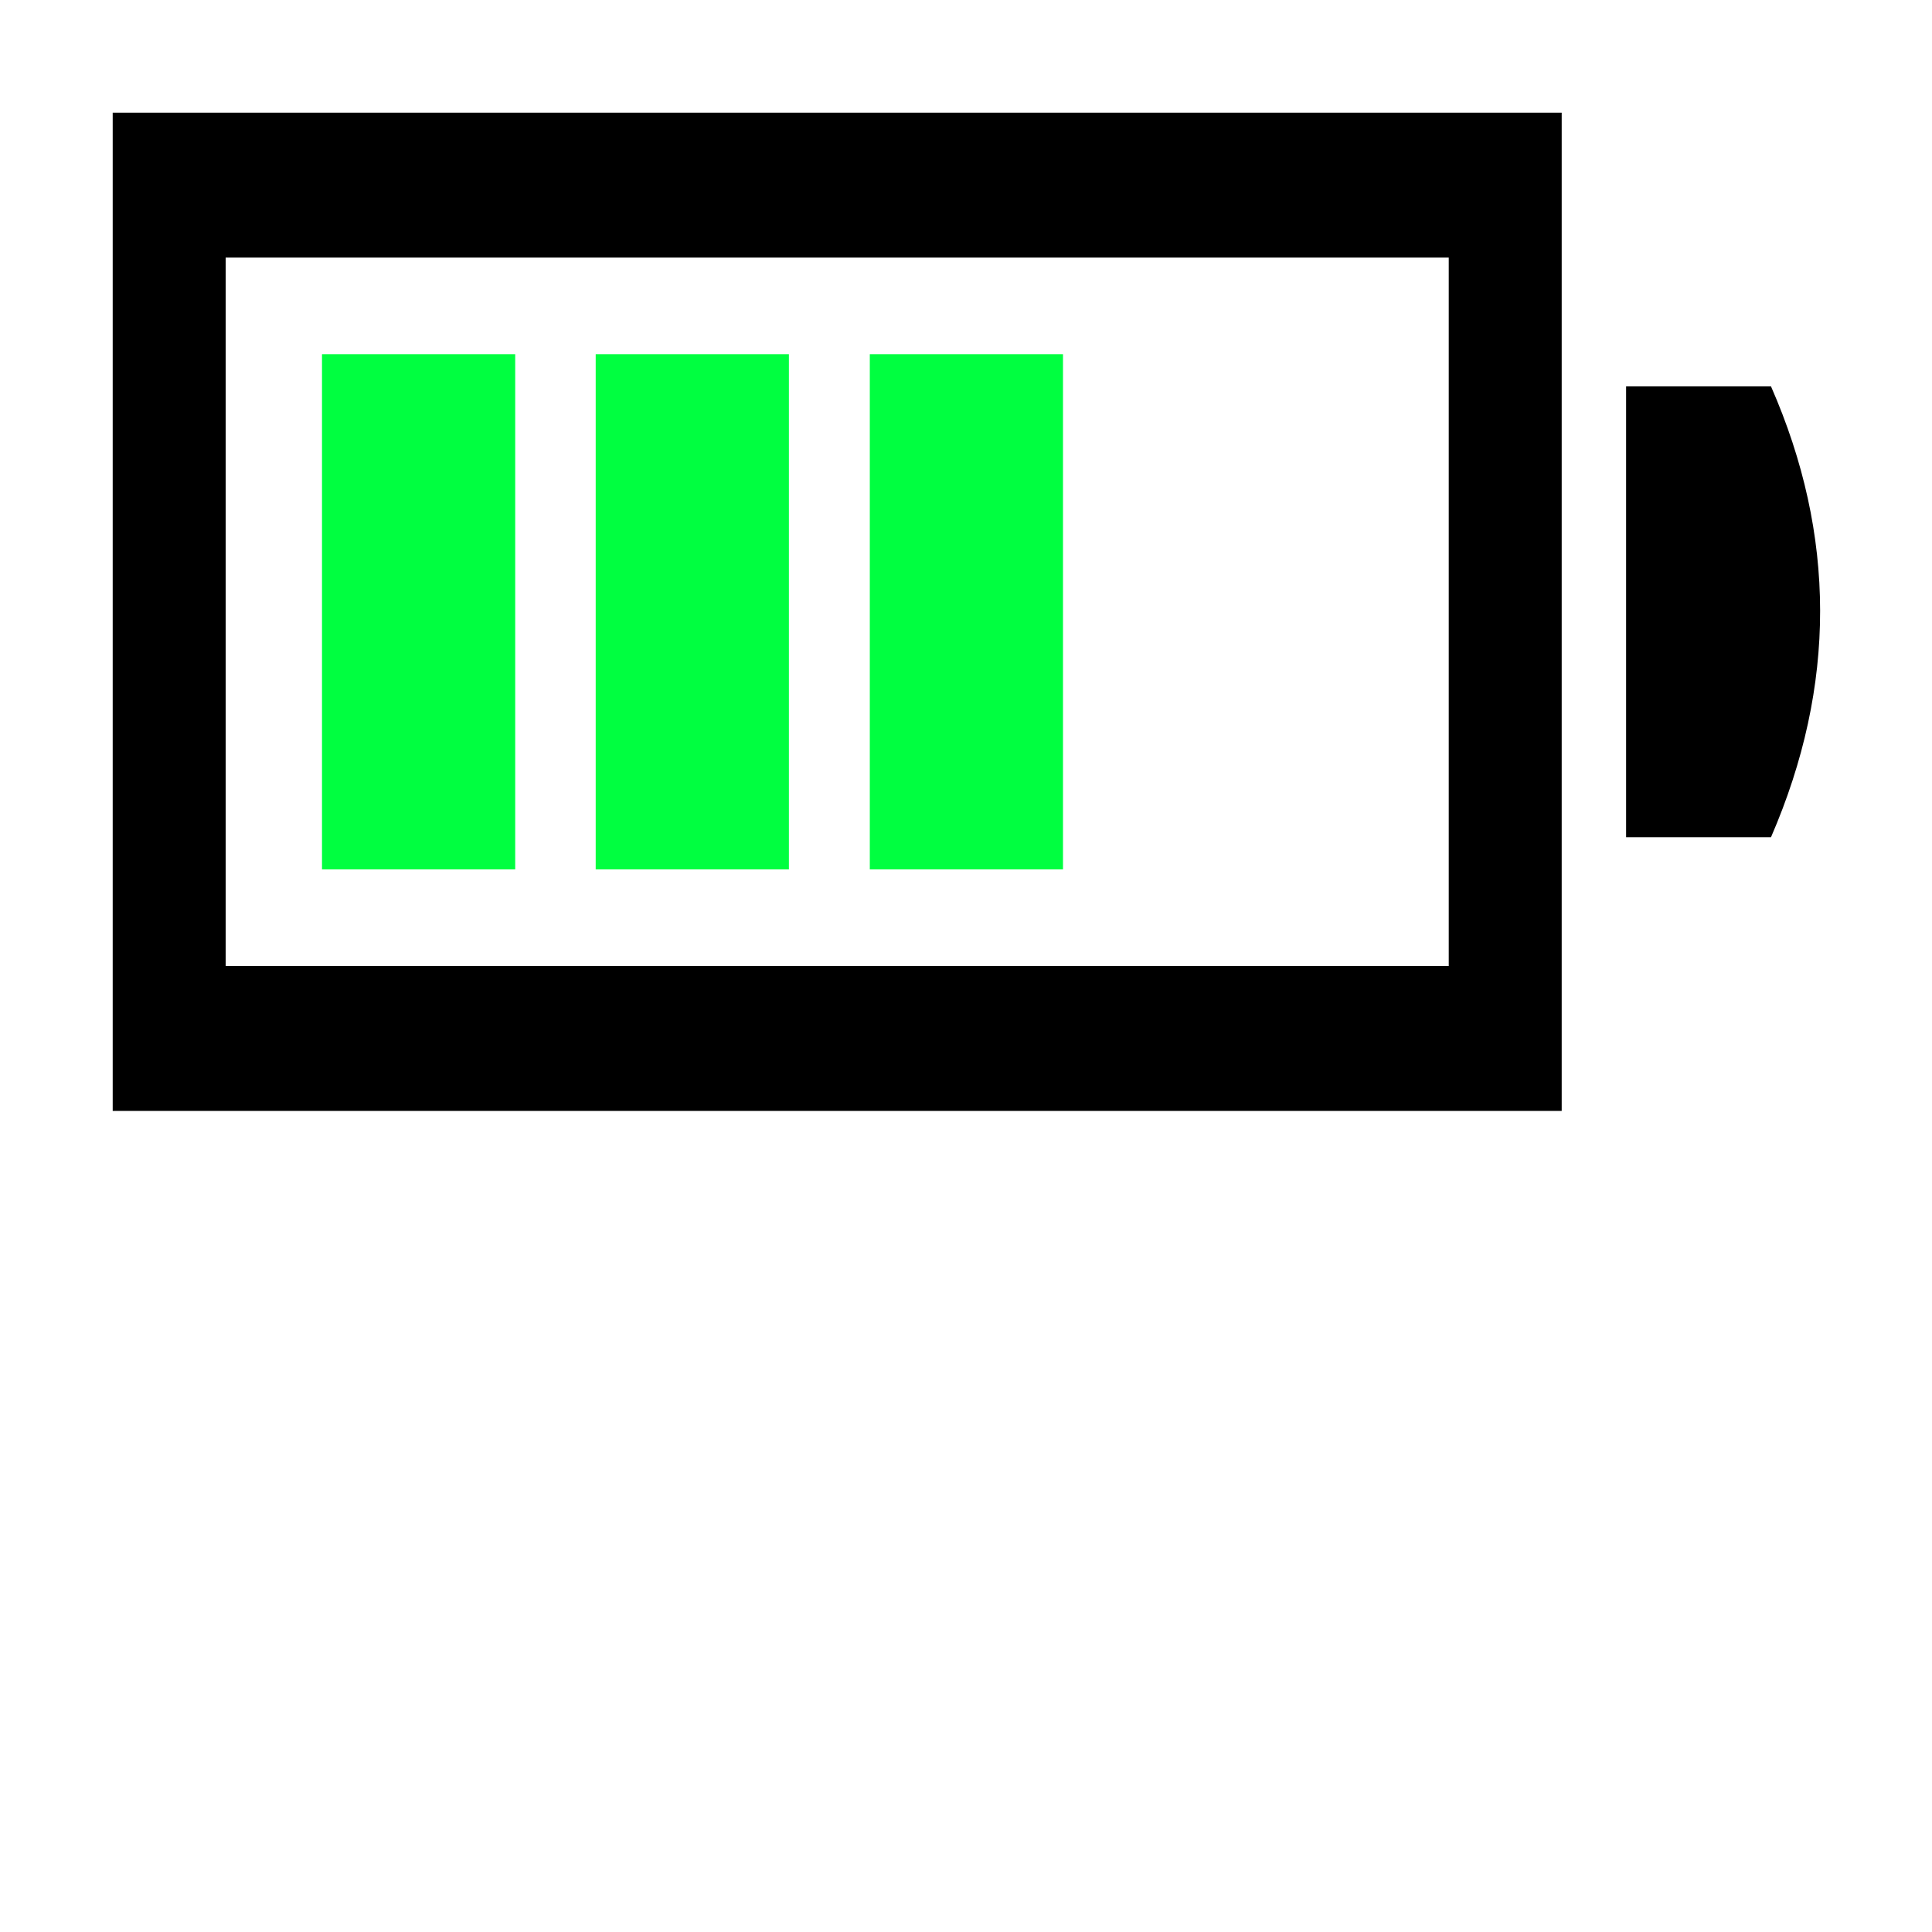 <?xml version="1.0" encoding="UTF-8" standalone="no"?>
<!DOCTYPE svg PUBLIC "-//W3C//DTD SVG 1.1//EN" "http://www.w3.org/Graphics/SVG/1.1/DTD/svg11.dtd">
<svg xmlns="http://www.w3.org/2000/svg" xmlns:xlink="http://www.w3.org/1999/xlink" xmlns:serif="http://www.serif.com/" width="100%" height="100%" viewBox="0 0 120 120" version="1.1" xml:space="preserve" style="fill-rule:evenodd;clip-rule:evenodd;stroke-linejoin:round;stroke-miterlimit:2;">
    <path d="M97,7L7,7L7,69L97,69L97,7ZM89.984,16L89.984,60C89.984,60 14.016,60 14.016,60C14.016,58 14.016,16 14.016,16L89.984,16ZM110,24L101,24L101,52L110,52C114.084,42.576 114.052,33.243 110,24Z"/>
    <rect x="20" y="22" width="12" height="32" style="fill:rgb(0,255,64);"/>
    <g transform="matrix(1,0,0,1,17,0)">
        <rect x="20" y="22" width="12" height="32" style="fill:rgb(0,255,64);"/>
    </g>
    <g transform="matrix(1,0,0,1,34.025,0)">
        <rect x="20" y="22" width="12" height="32" style="fill:rgb(0,255,64);"/>
    </g>
</svg>
